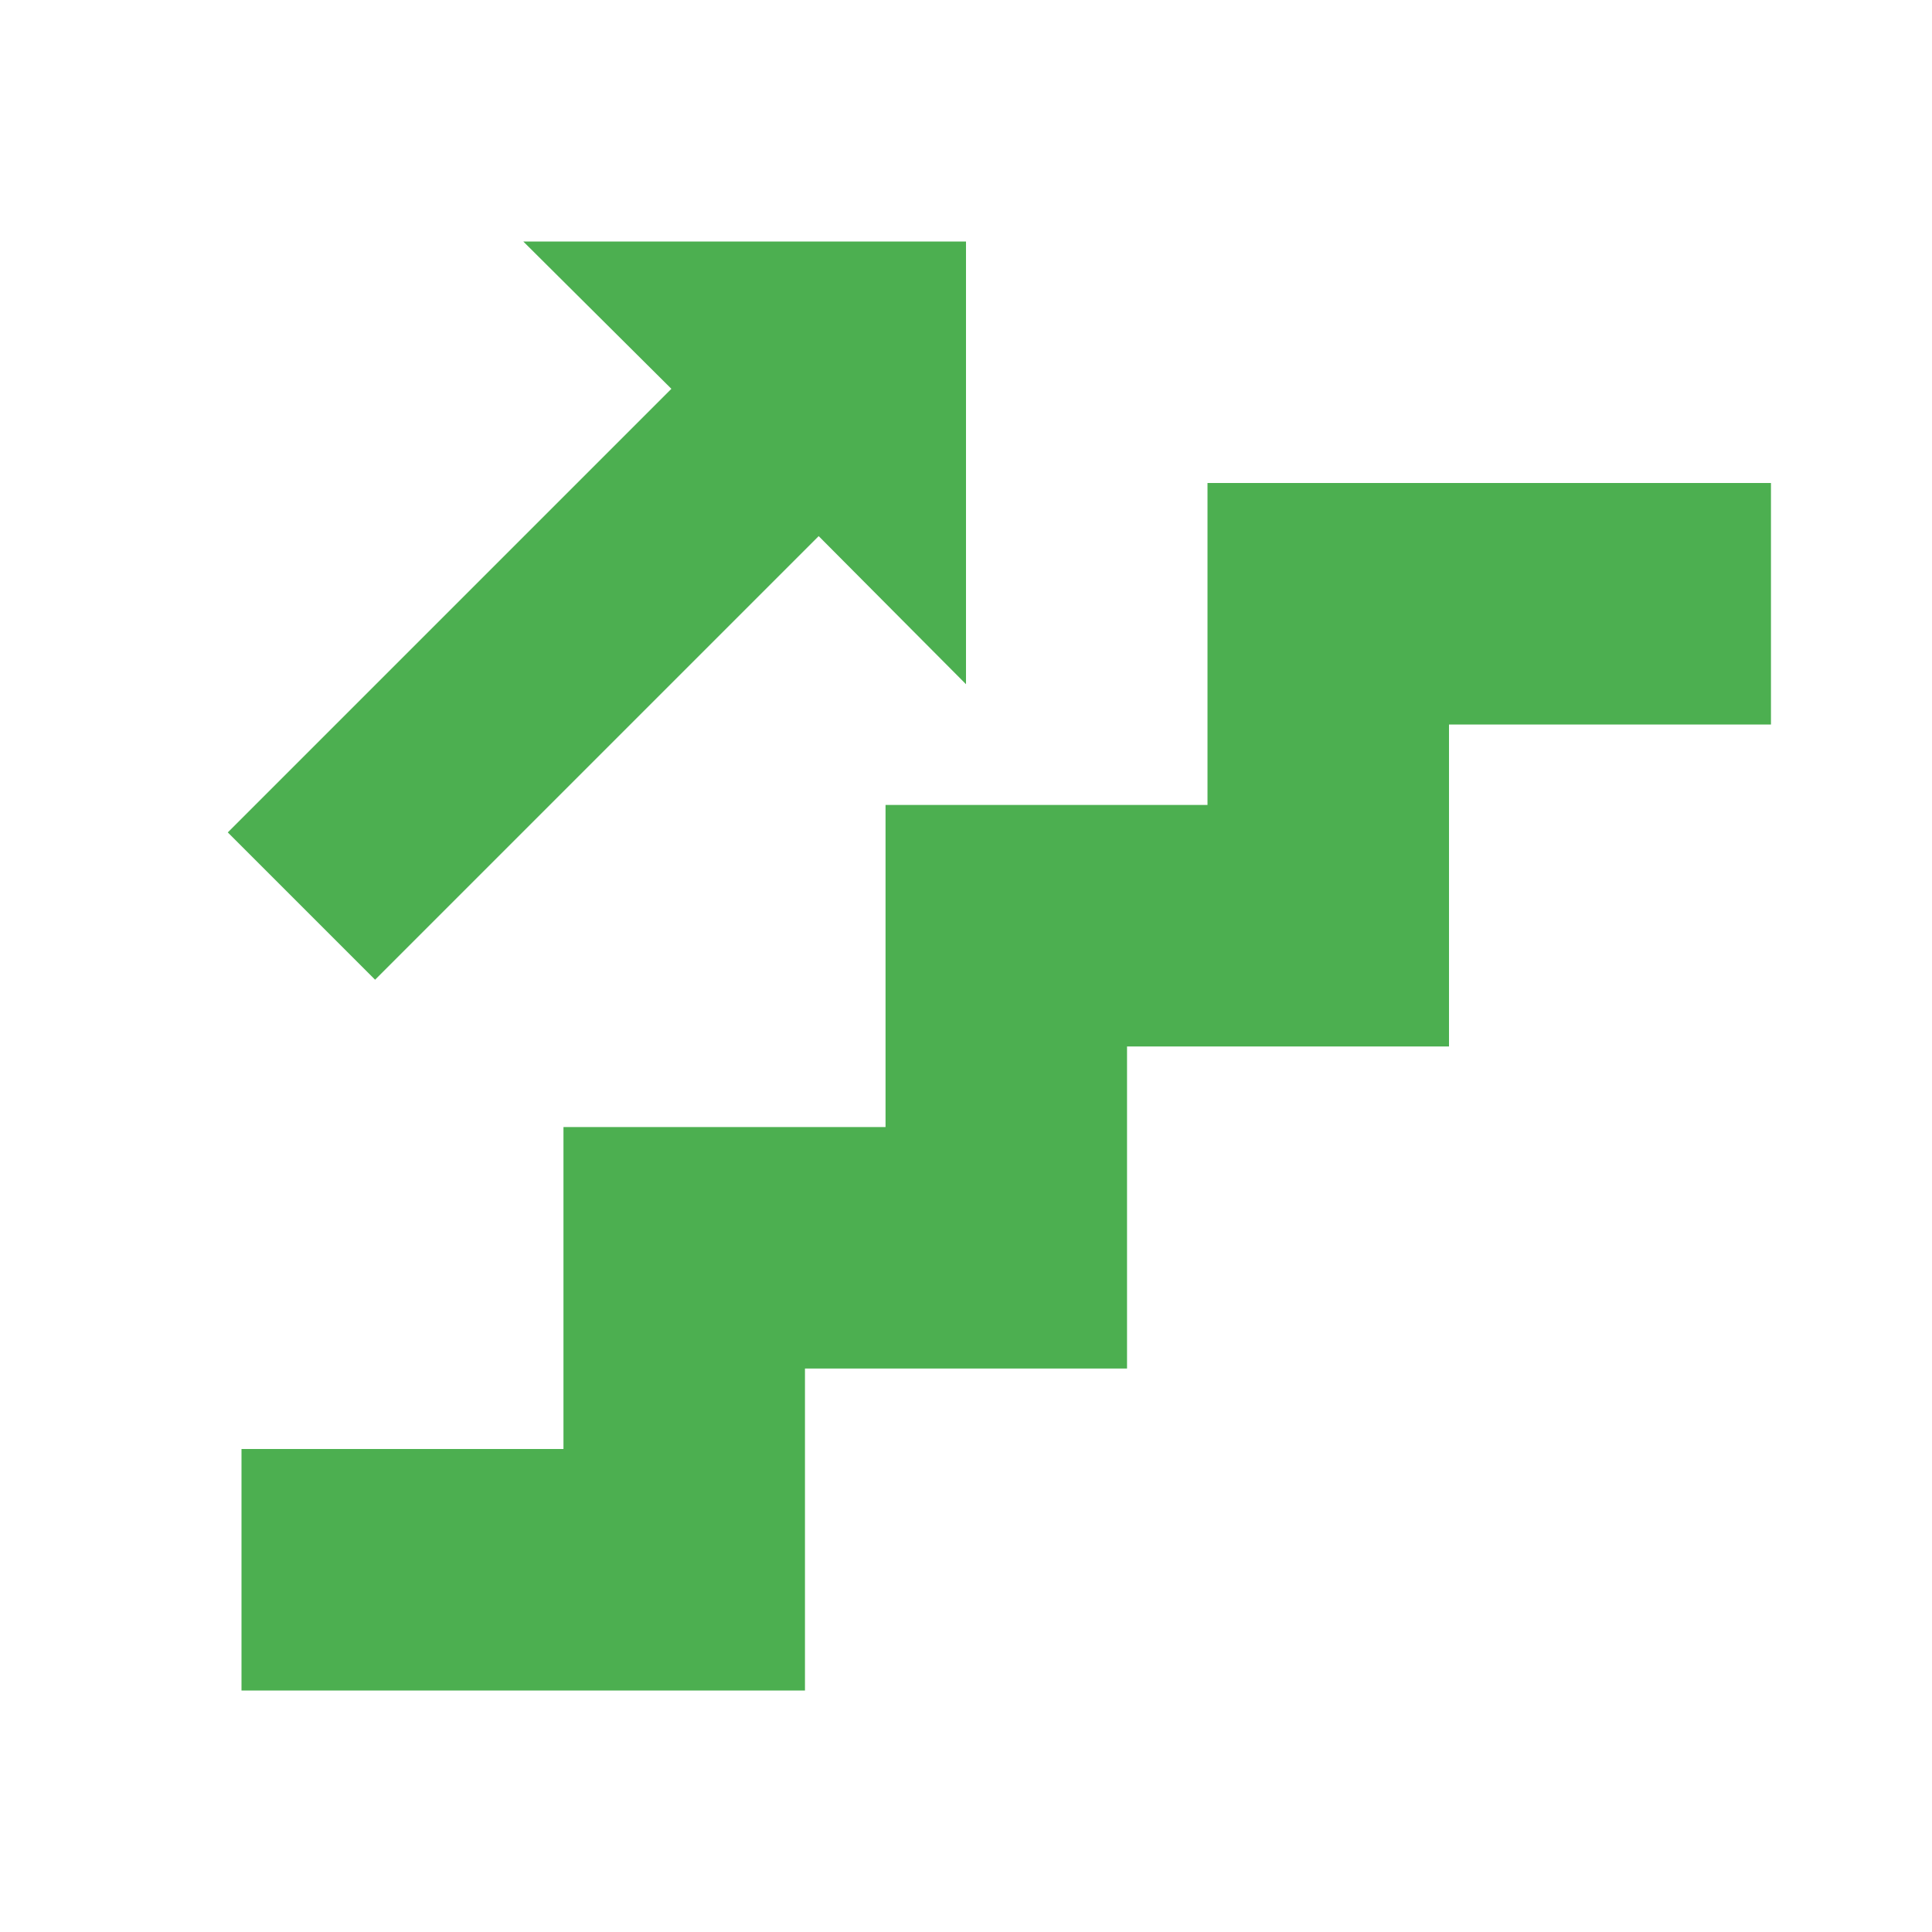 <svg width="20" height="20" viewBox="0 0 20 20" fill="none" xmlns="http://www.w3.org/2000/svg">
<path d="M12.5 5H18.333V7.5H15V10.833H11.667V14.167H8.333V17.5H2.5V15H5.833V11.667H9.167V8.333H12.5V5ZM8.475 5.55L3.883 10.142L2.358 8.617L6.95 4.025L5.417 2.5H10V7.083L8.475 5.55Z" fill="#4CAF50"/>
</svg>
